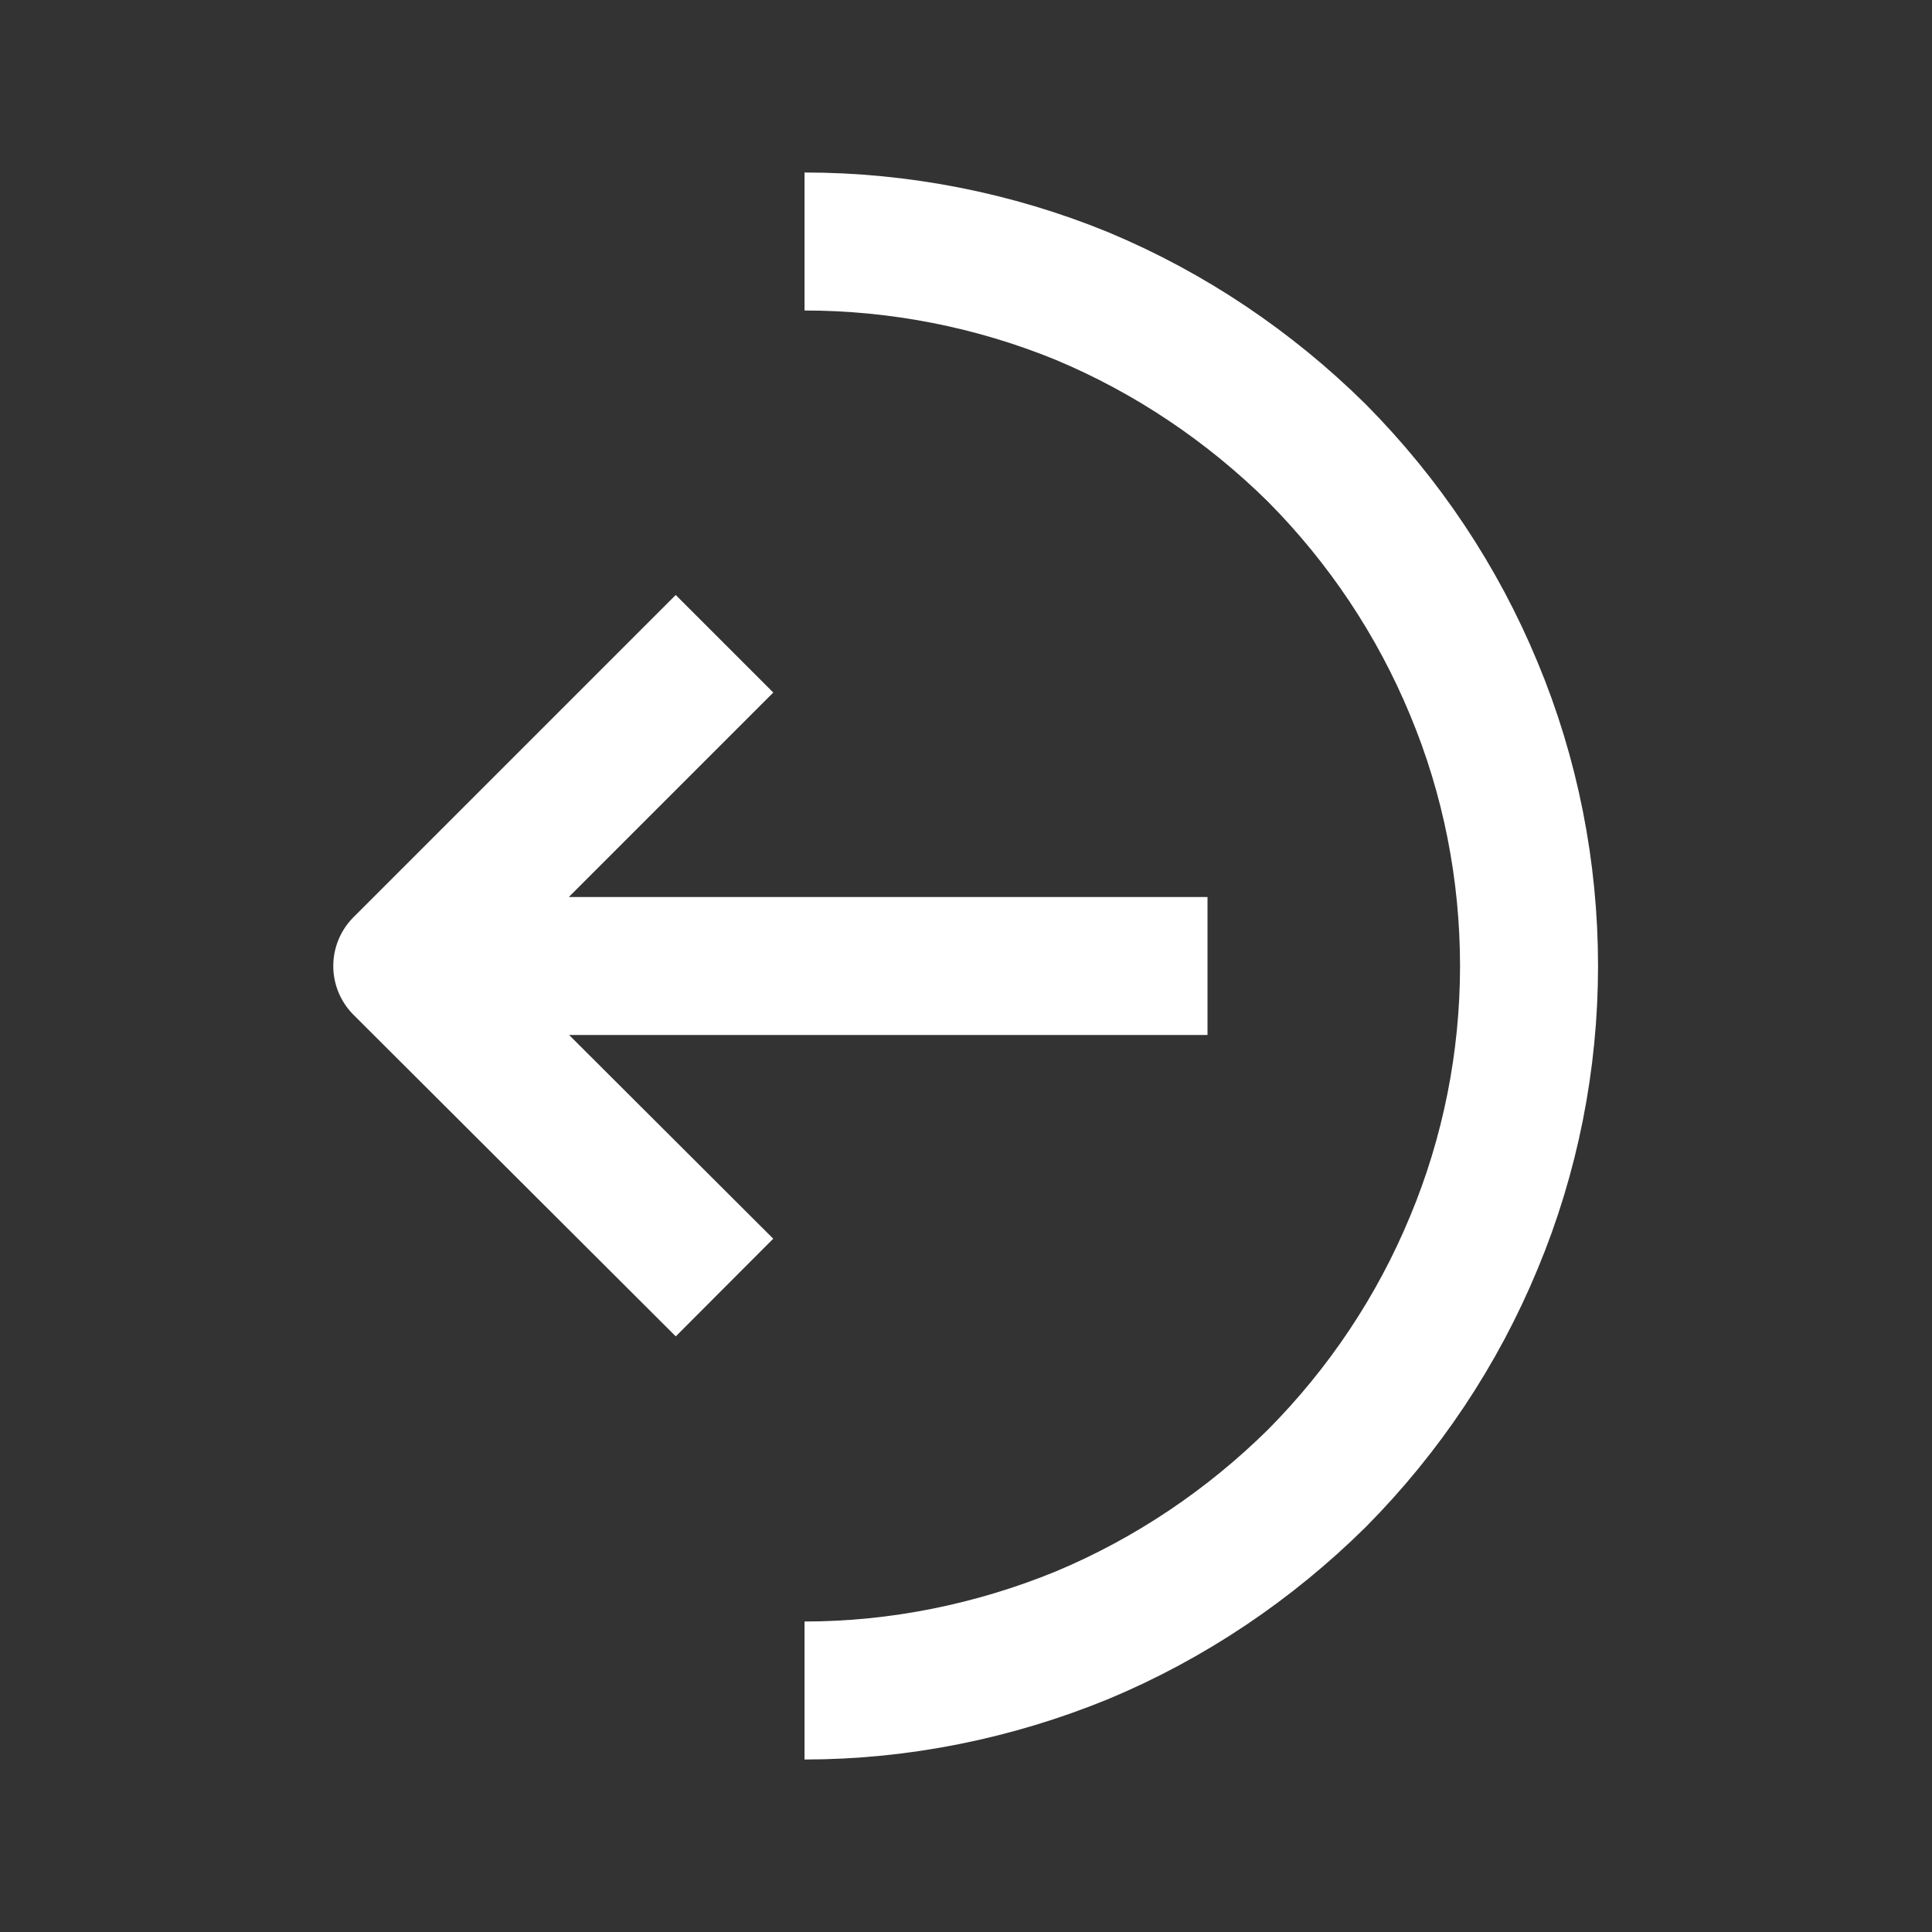<svg width="28" height="28" viewBox="0 0 28 28" fill="none" xmlns="http://www.w3.org/2000/svg" xmlns:xlink="http://www.w3.org/1999/xlink">
	<rect x="0" y="0" width="28" height="28" fill="#333333" stroke="none"/>
	<desc>
			Created with Pixso.
	</desc>
	<defs>
		<clipPath id="clip280_1147">
			<rect id="majesticons:logout-half-circle-line" rx="-0.5" width="27" height="27" transform="matrix(-1 0 0 1 28.5 0.5)" fill="white" fill-opacity="0"/>
		</clipPath>
	</defs>
	<rect id="majesticons:logout-half-circle-line" rx="-0.5" width="27" height="27" transform="matrix(-1 0 0 1 28.5 0.5)" fill="#FFFFFF" fill-opacity="0"/>
	<g clip-path="url(#clip280_1147)">
		<path id="Vector" d="M10.5 18.66L5.83 14L10.5 9.33M5.83 14L17.5 14M11.66 24.5C13.04 24.5 14.41 24.22 15.68 23.7C16.95 23.17 18.11 22.39 19.09 21.42C20.06 20.44 20.83 19.29 21.36 18.01C21.89 16.74 22.16 15.37 22.16 14C22.16 12.62 21.89 11.25 21.36 9.98C20.83 8.7 20.06 7.55 19.09 6.57C18.11 5.6 16.95 4.82 15.68 4.29C14.41 3.77 13.04 3.5 11.66 3.5" stroke="#FFFFFF" stroke-opacity="1" stroke-width="2" stroke-linejoin="round"/>
	</g>
</svg>
